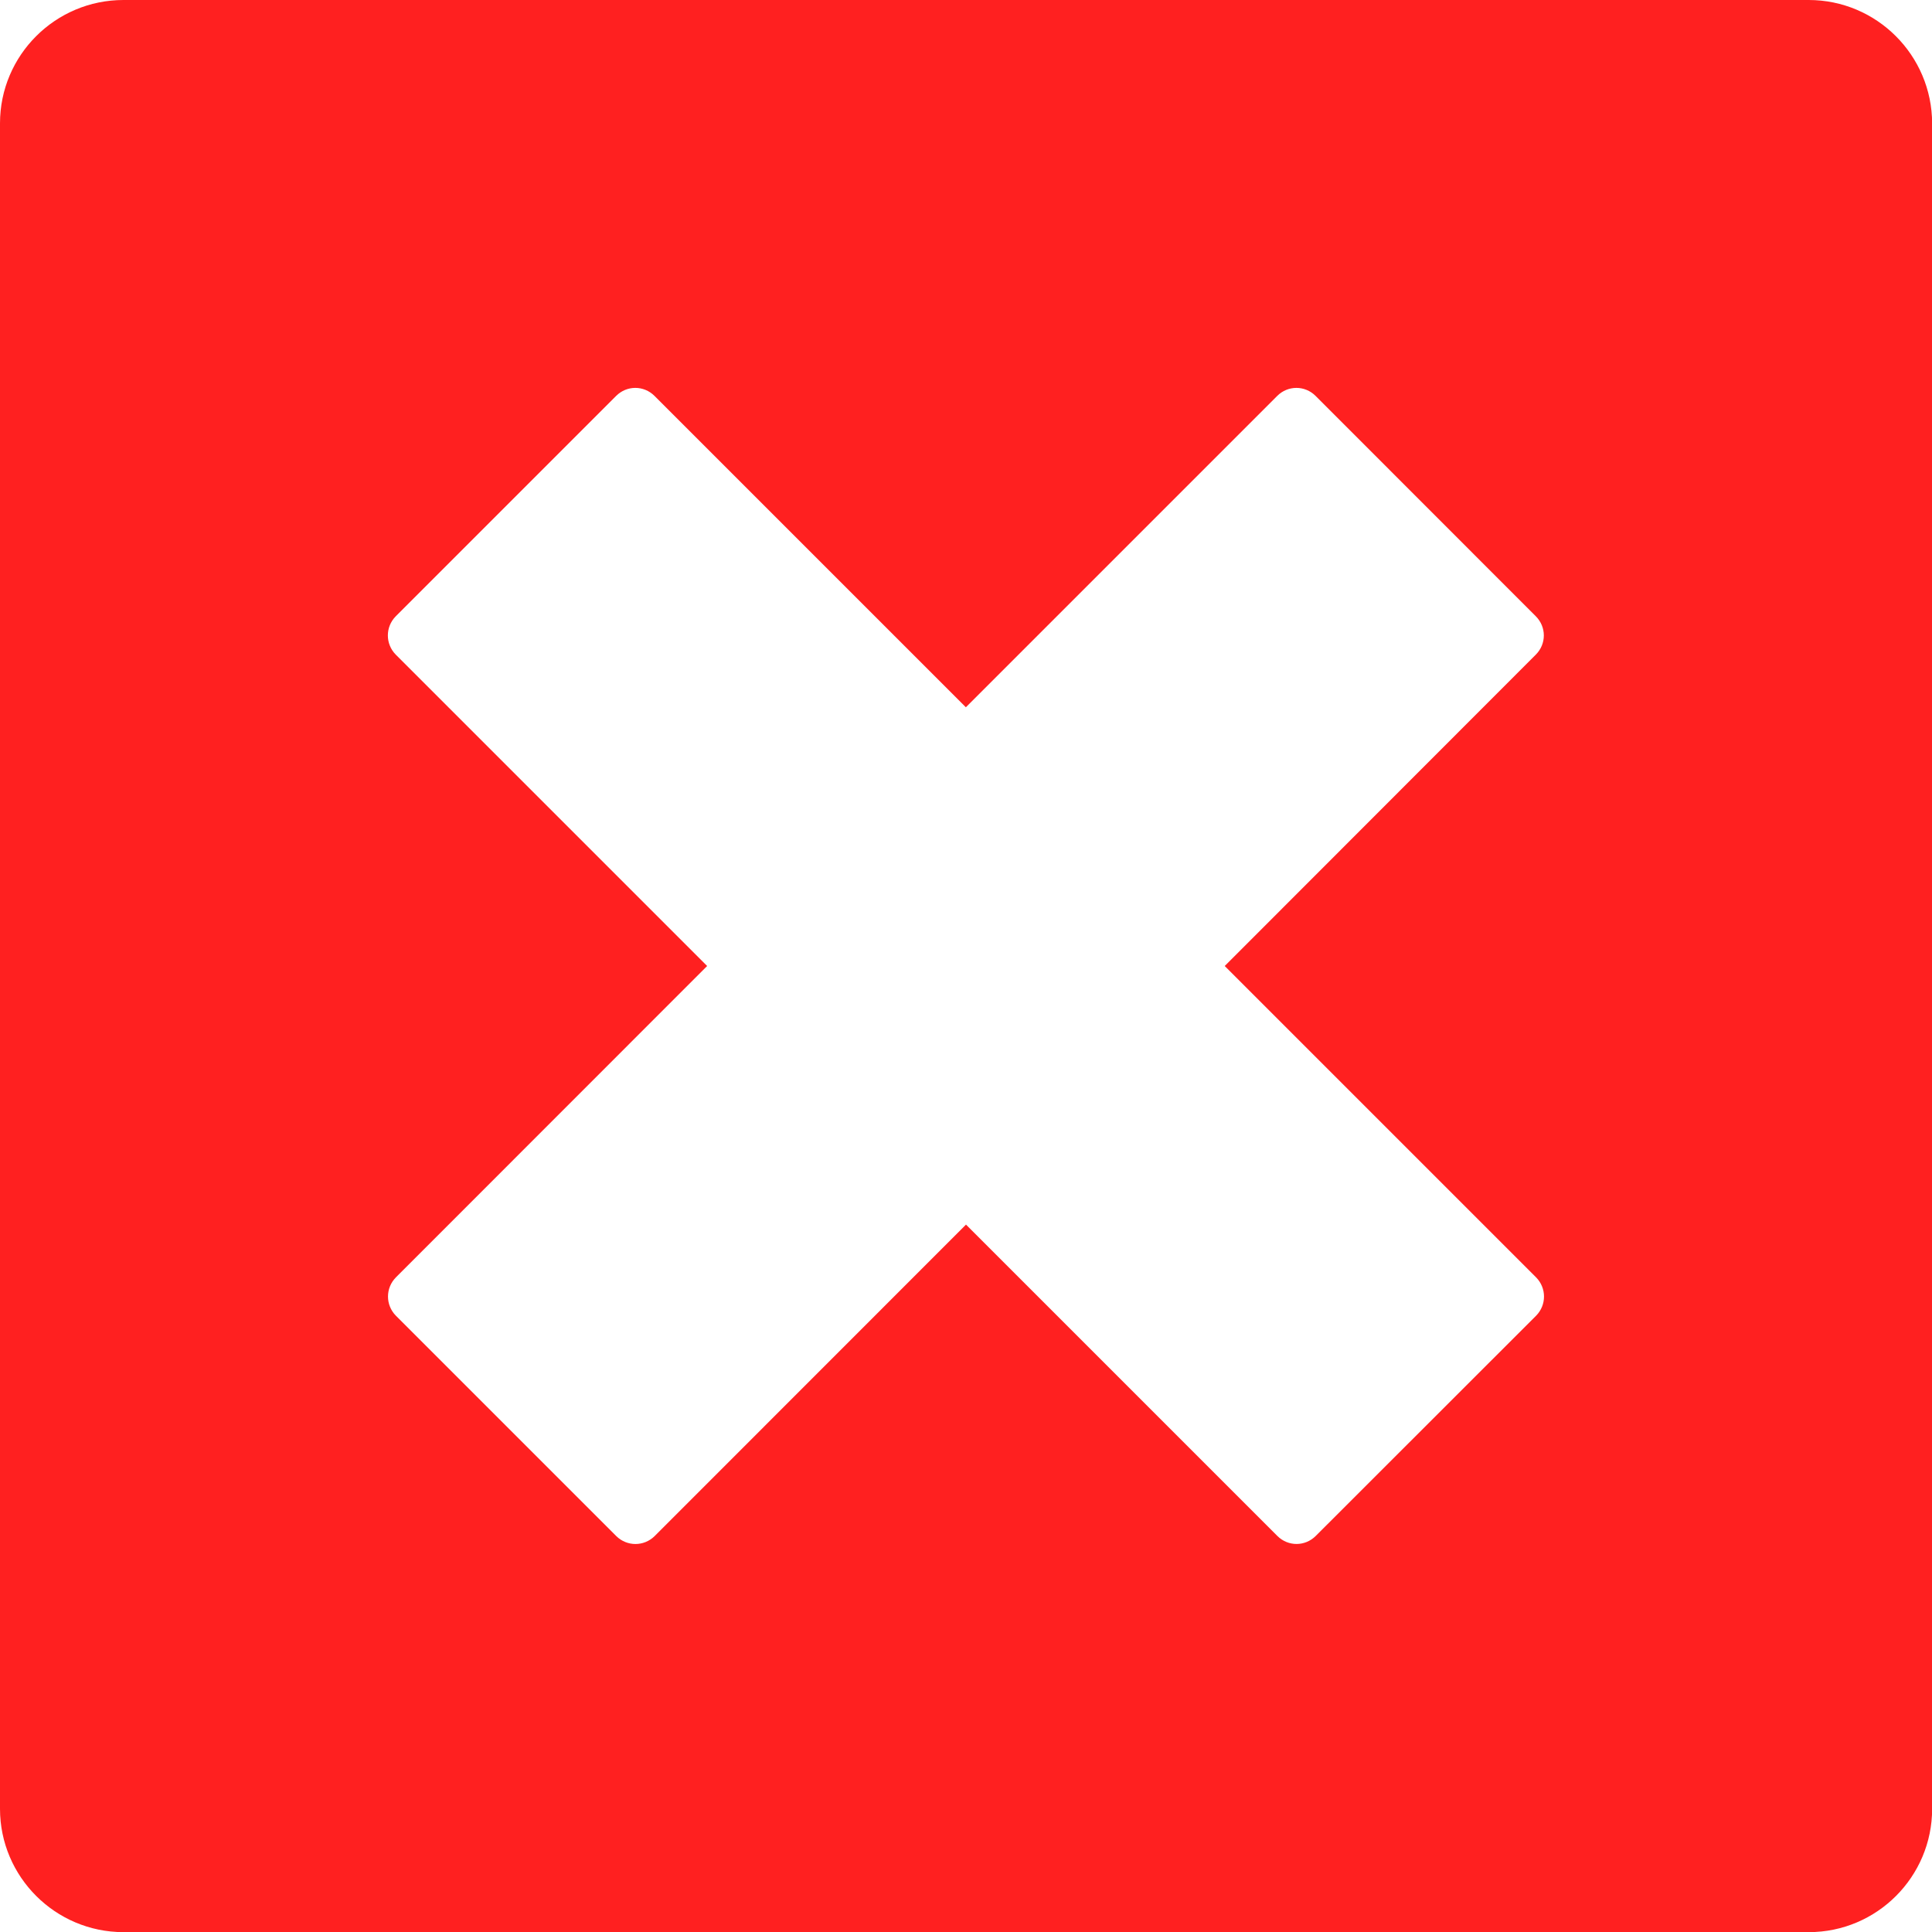 <?xml version="1.0" encoding="iso-8859-1"?>
<!-- Generator: Adobe Illustrator 18.1.1, SVG Export Plug-In . SVG Version: 6.00 Build 0)  -->
<svg version="1.1" id="Capa_1" xmlns="http://www.w3.org/2000/svg" xmlns:xlink="http://www.w3.org/1999/xlink" x="0px" y="0px"
	 viewBox="0 0 14.098 14.098" style="enable-background:new 0 0 14.098 14.098;" xml:space="preserve">
<g>
	<g>
		<path style="fill:#ff2020;" d="M13.198,0H0.901C0.404,0,0,0.403,0,0.9v12.299c0,0.496,0.404,0.9,0.901,0.9h12.298
			c0.497,0,0.9-0.404,0.9-0.9V0.901C14.098,0.403,13.694,0,13.198,0z M11.209,9.601l-1.608,1.607c-0.078,0.078-0.202,0.078-0.28,0
			L7.049,8.936l-2.272,2.273c-0.078,0.077-0.202,0.077-0.28,0L2.889,9.601c-0.077-0.078-0.077-0.202,0-0.28L5.16,7.049L2.888,4.777
			c-0.077-0.078-0.077-0.202,0-0.28l1.608-1.608c0.078-0.078,0.202-0.078,0.28,0l2.272,2.272L9.32,2.889
			c0.078-0.078,0.202-0.078,0.28,0l1.607,1.608c0.078,0.078,0.078,0.202,0,0.28l-2.27,2.272l2.272,2.272
			C11.286,9.399,11.286,9.523,11.209,9.601z"/>
	</g>
</g>
<g>
</g>
<g>
</g>
<g>
</g>
<g>
</g>
<g>
</g>
<g>
</g>
<g>
</g>
<g>
</g>
<g>
</g>
<g>
</g>
<g>
</g>
<g>
</g>
<g>
</g>
<g>
</g>
<g>
</g>
</svg>
